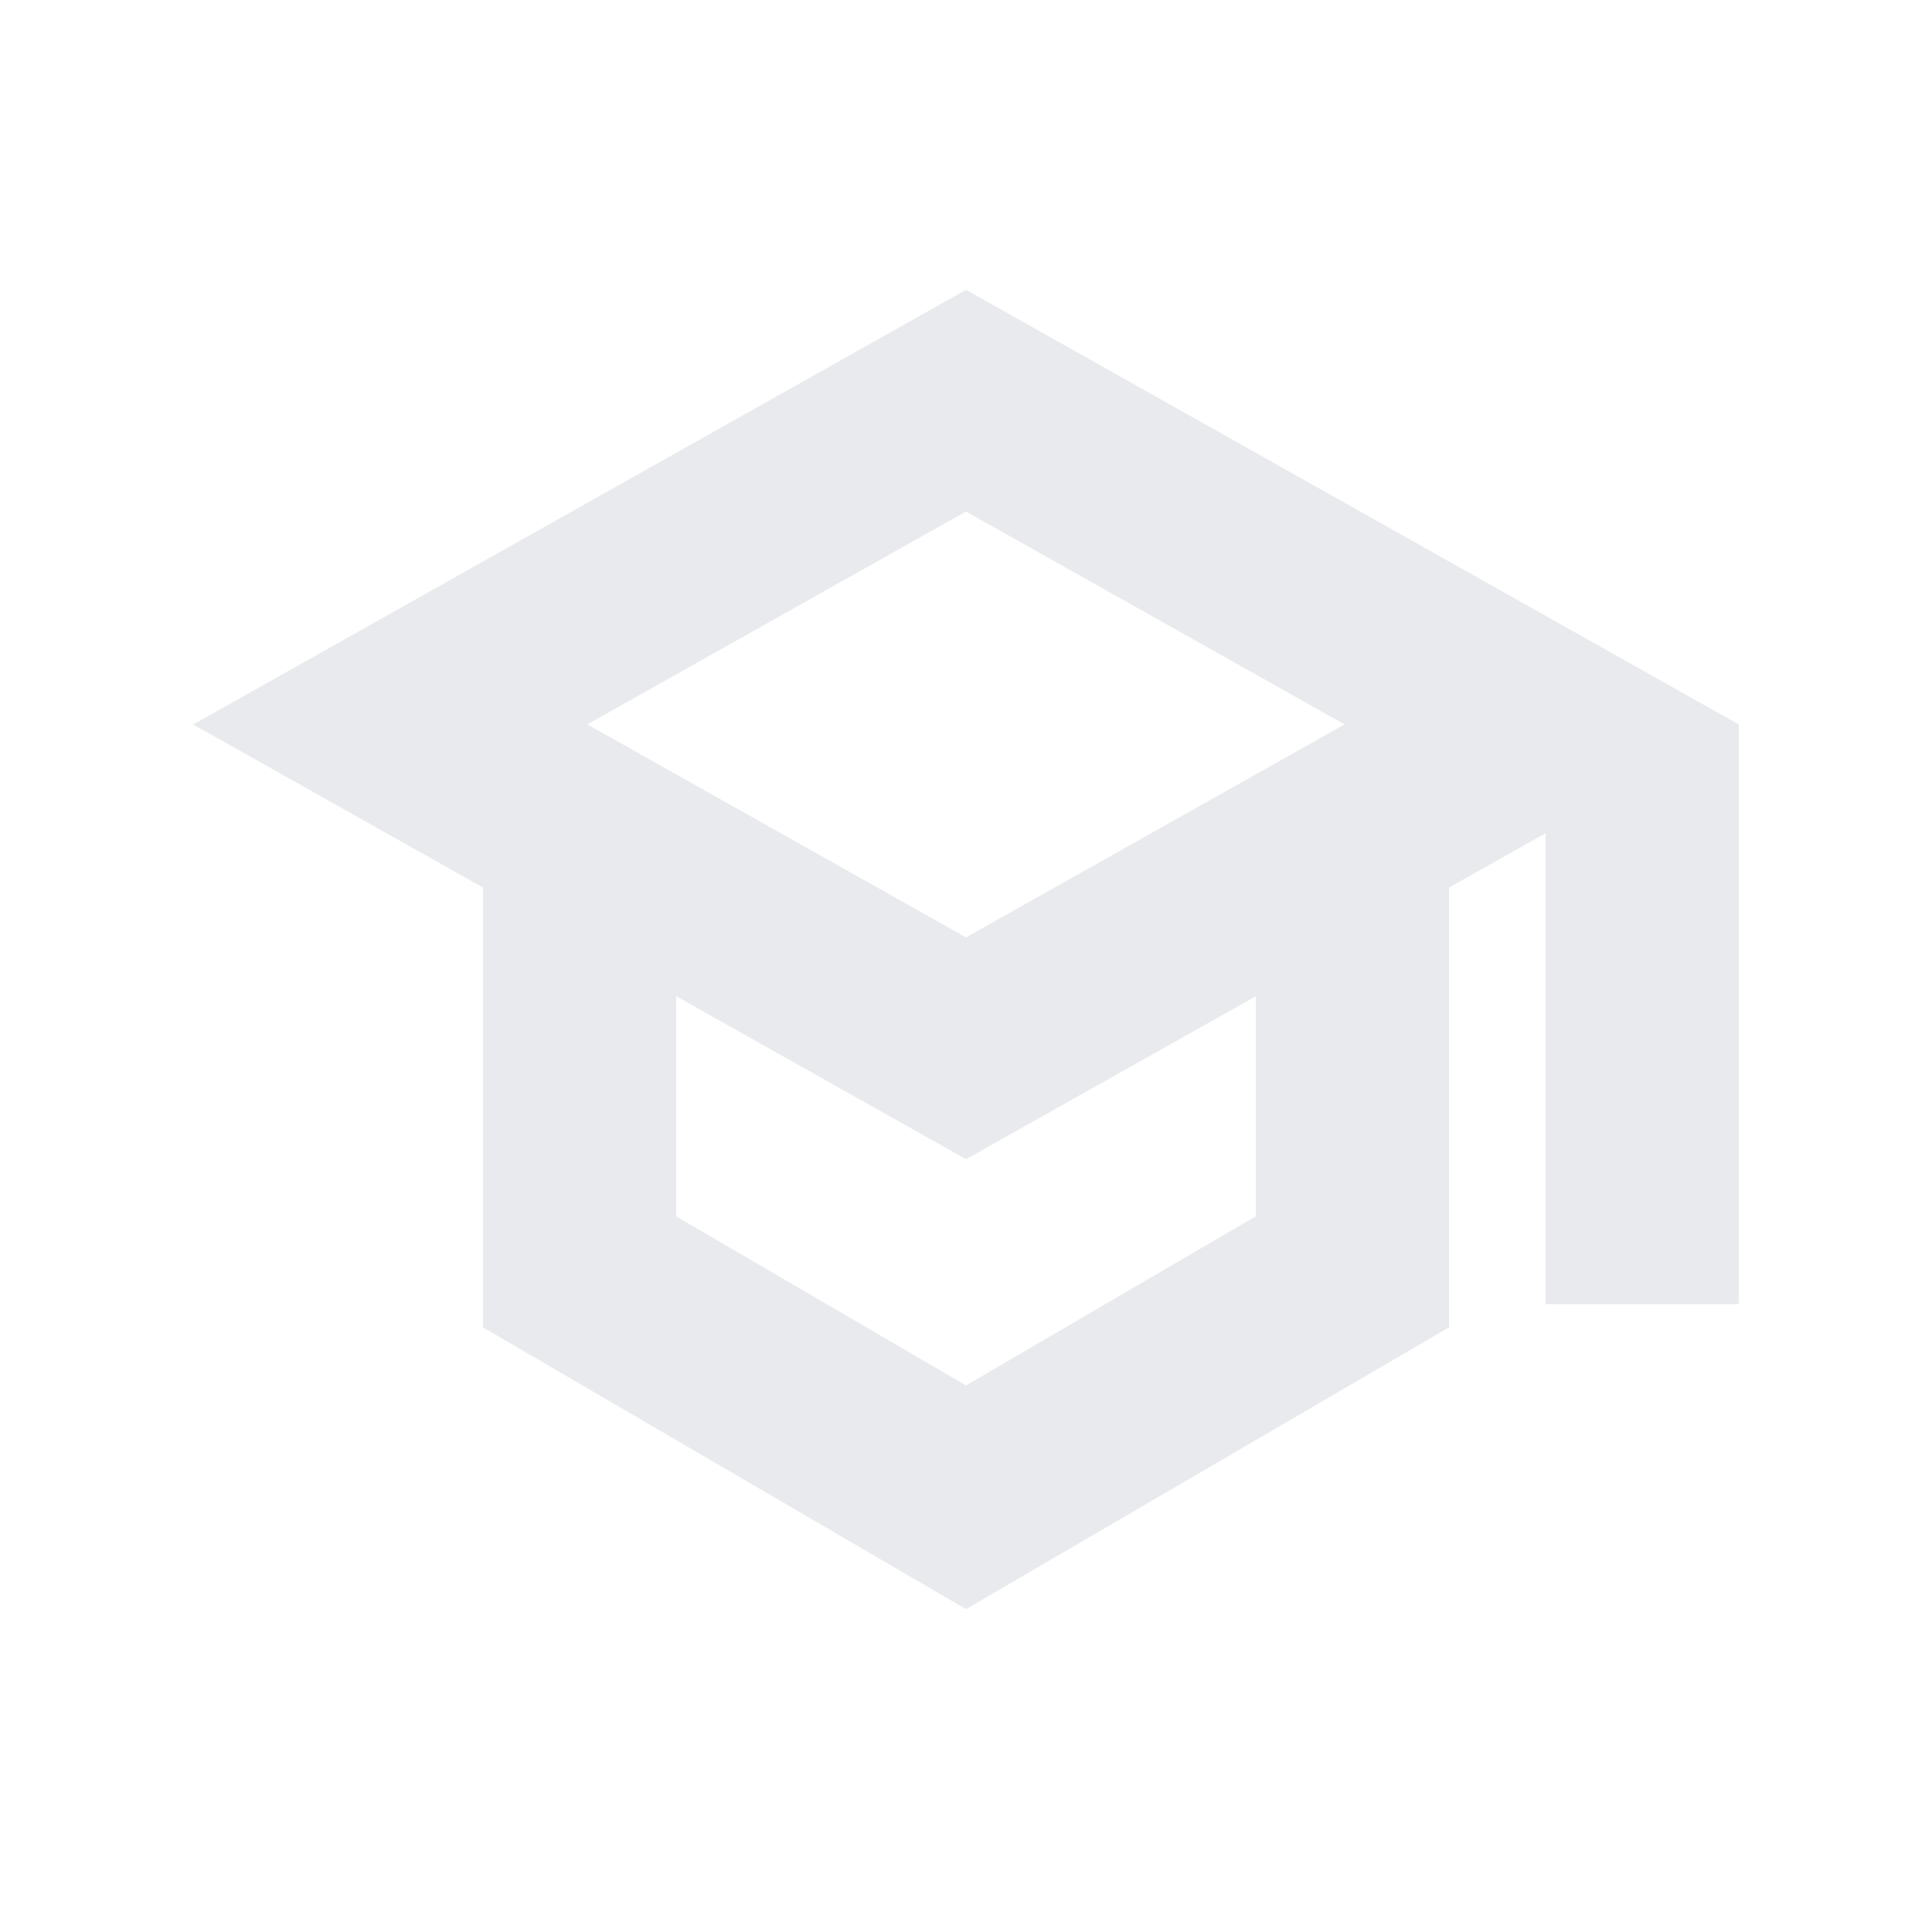 <?xml version="1.0" encoding="UTF-8"?>
<svg width="20px" height="20px" viewBox="0 0 20 20" version="1.1" xmlns="http://www.w3.org/2000/svg" xmlns:xlink="http://www.w3.org/1999/xlink" jetway-hooks="{}">
    <title>ic_expert-mode</title>
    <g jetway-hook-id="04941339-7CAF-4883-B347-389047E6178A" id="ic_expert-mode" stroke="none" stroke-width="1" fill="none" fill-rule="evenodd">
        <path d="M10,3 L18,7.5 L18,13.5 L16,13.5 L16,8.625 L15,9.188 L15,13.741 L10,16.658 L5,13.741 L5,9.188 L2,7.5 L10,3 Z M13,10.313 L10,12 L7,10.313 L7,12.592 L10,14.342 L13,12.591 L13,10.313 Z M10,5.295 L6.08,7.499 L10,9.704 L13.919,7.499 L10,5.295 Z" jetway-hook-id="3EAF0F3F-242F-43D9-824B-9C94BA8D6905" id="Combined-Shape" fill="#E8EAED" fill-rule="nonzero"></path>
    </g>
</svg>

